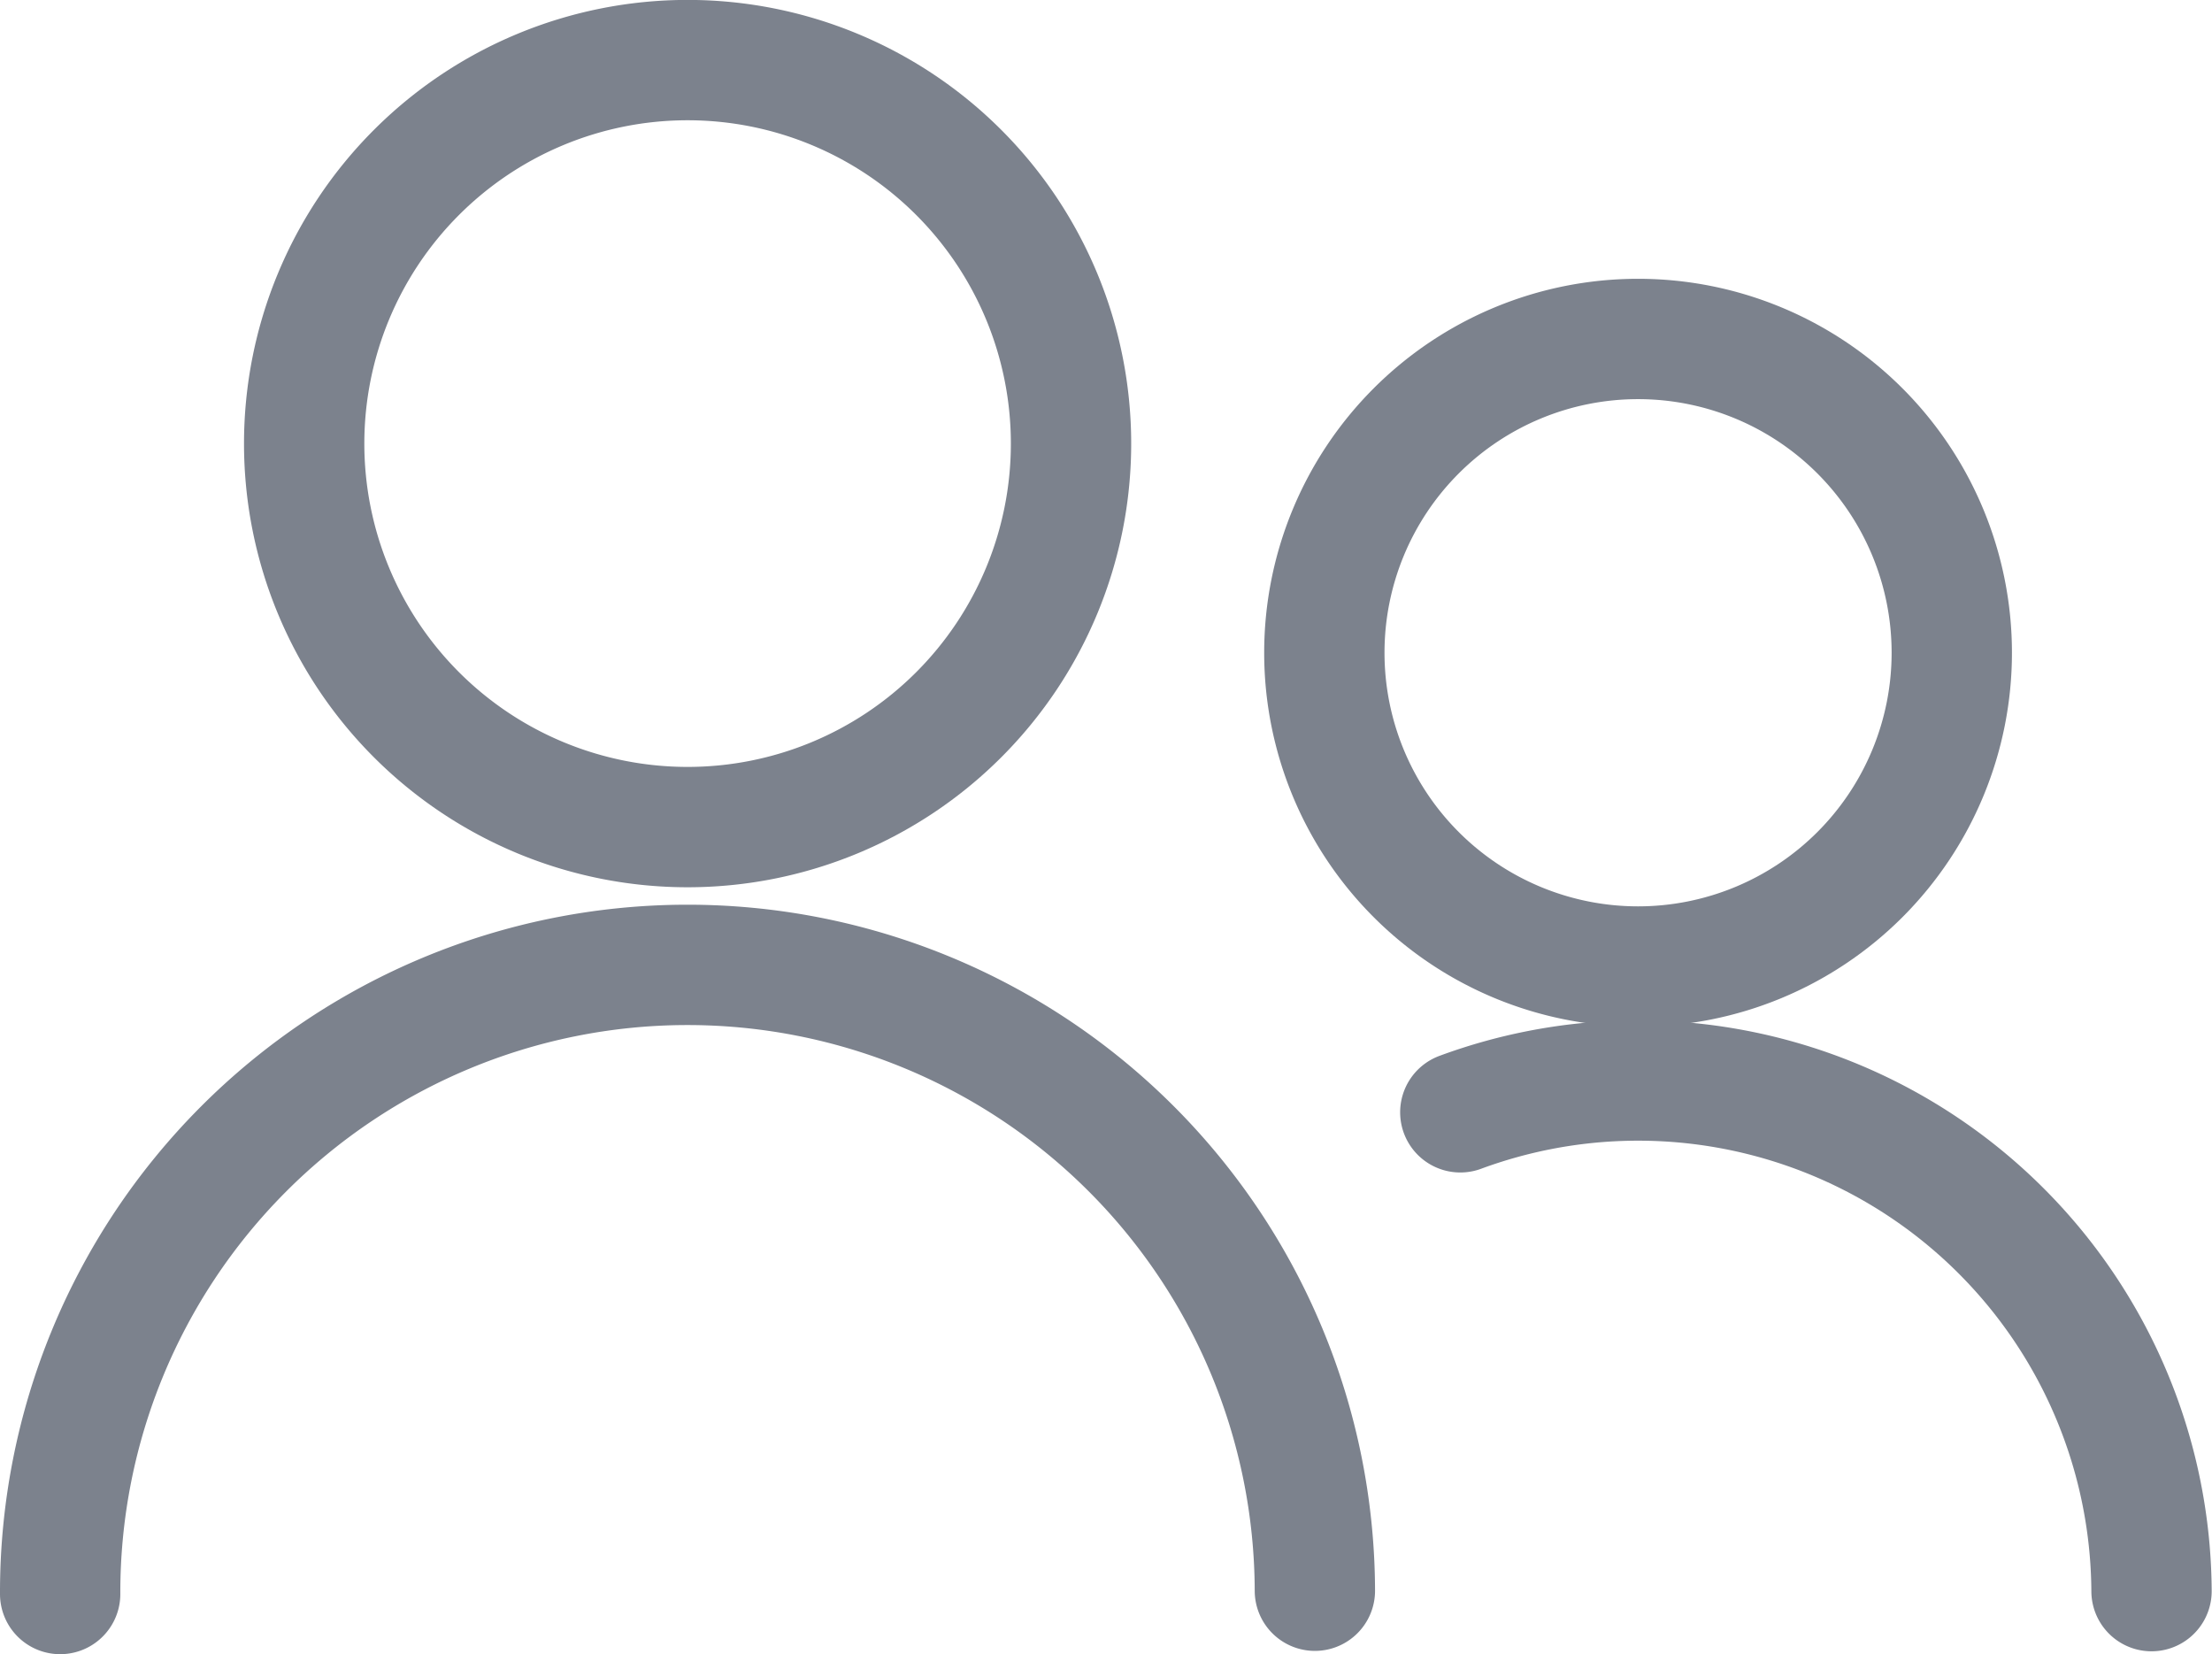 <svg xmlns="http://www.w3.org/2000/svg" width="27.576" height="20.619" viewBox="0 0 27.576 20.619">
  <g id="users-svgrepo-com" transform="translate(0 -3)">
    <path id="Path_447" data-name="Path 447" d="M8.155,13.309a4.78,4.78,0,1,0-4.78-4.78A4.78,4.78,0,0,0,8.155,13.309Z" transform="translate(0.417)" fill="none" stroke="#7c828d" stroke-linecap="round" stroke-linejoin="round" stroke-width="1.5"/>
    <path id="Path_448" data-name="Path 448" d="M.75,21.321a7.821,7.821,0,0,1,15.642-.041" transform="translate(0 1.547)" fill="none" stroke="#7c828d" stroke-linecap="round" stroke-linejoin="round" stroke-width="1.5"/>
    <path id="Path_449" data-name="Path 449" d="M18.262,14.571a3.911,3.911,0,1,0-3.911-3.911A3.911,3.911,0,0,0,18.262,14.571Z" transform="translate(2.159 0.476)" fill="none" stroke="#7c828d" stroke-linecap="round" stroke-linejoin="round" stroke-width="1.5"/>
    <path id="Path_450" data-name="Path 450" d="M15.814,15.122a6.4,6.4,0,0,1,8.617,5.968" transform="translate(2.391 1.742)" fill="none" stroke="#7c828d" stroke-linecap="round" stroke-linejoin="round" stroke-width="1.5"/>
  </g>
</svg>
